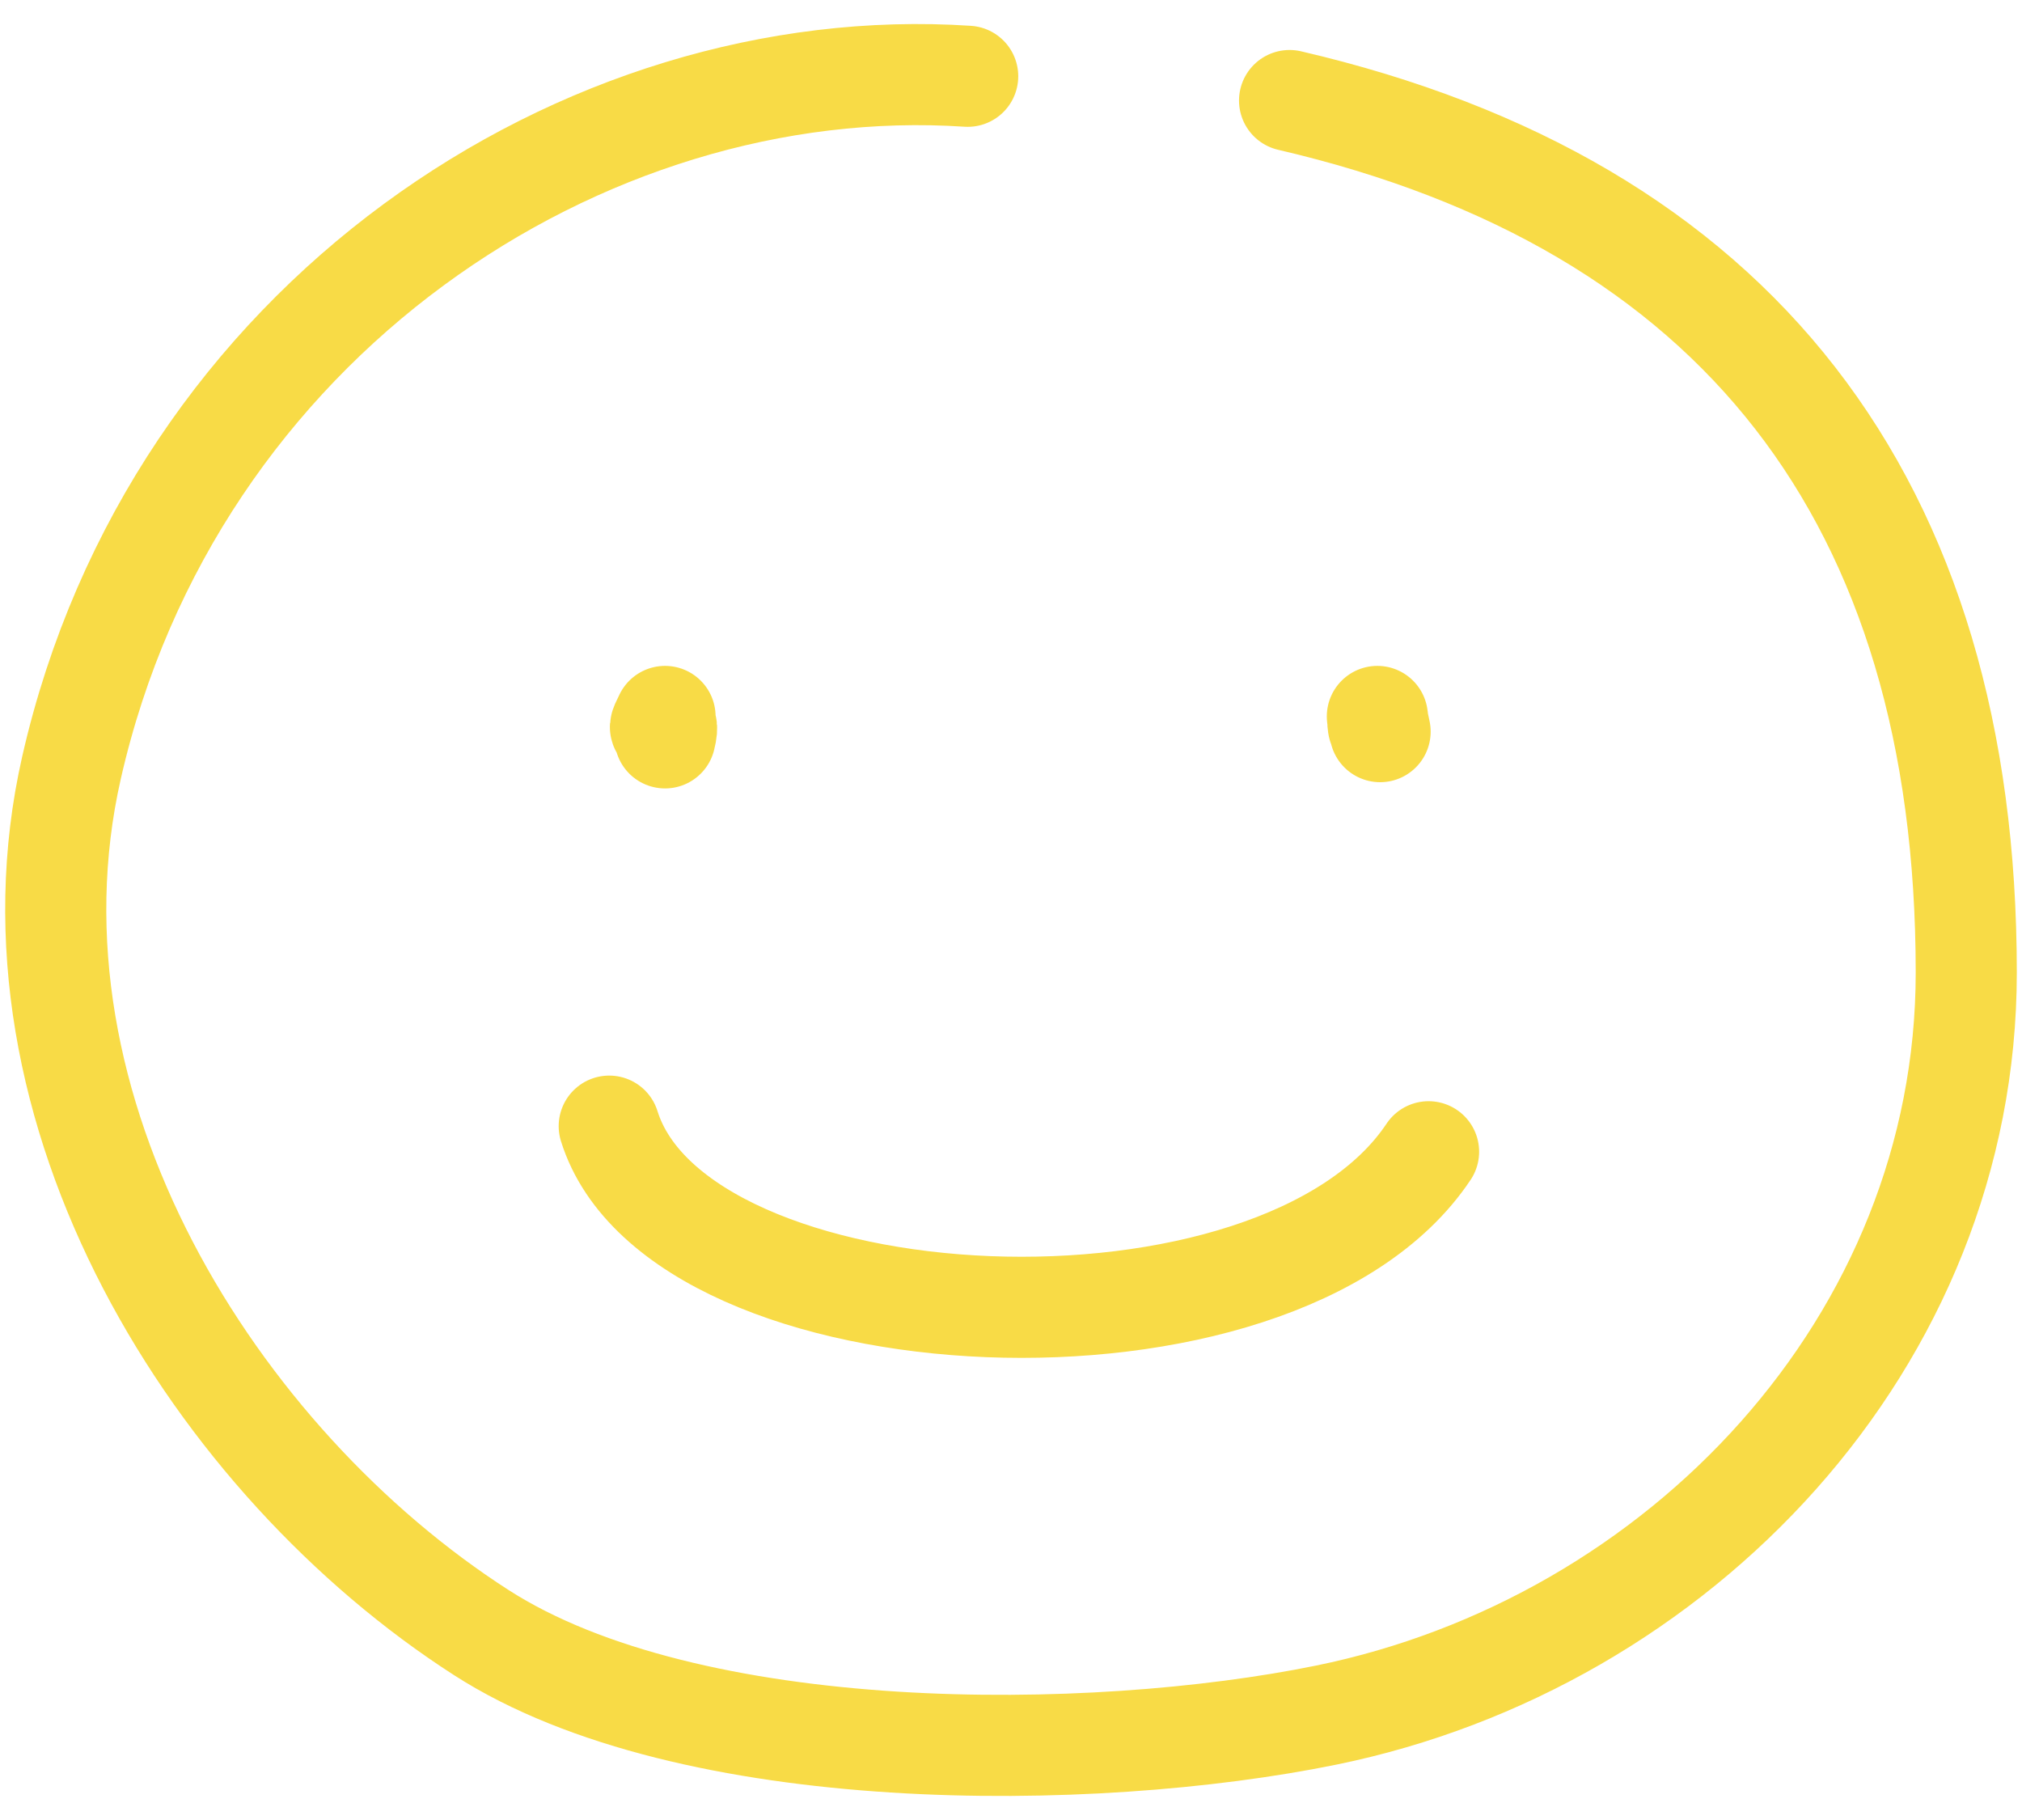 <svg width="60" height="54" viewBox="0 0 60 54" fill="none" xmlns="http://www.w3.org/2000/svg">
<path d="M38.266 2.983C51.508 6.062 58.346 14.829 58.346 28.855C58.346 39.82 49.819 48.752 39.352 50.888C32.392 52.308 20.469 52.417 14.28 48.438C6.431 43.392 -0.193 32.964 2.122 22.776C5.137 9.513 17.319 1.503 28.715 2.263M19.734 21.257C19.34 22.045 19.946 21.047 19.734 21.893M40.871 21.257C40.88 21.334 40.887 21.393 40.892 21.436M40.892 21.436C40.921 21.707 40.87 21.373 40.892 21.436ZM40.892 21.436C40.9 21.459 40.918 21.534 40.953 21.708M18.078 33.413C20.126 39.971 37.917 40.884 42.391 34.173" stroke="#F8DB46" stroke-width="3" stroke-linecap="round"/>
</svg>
